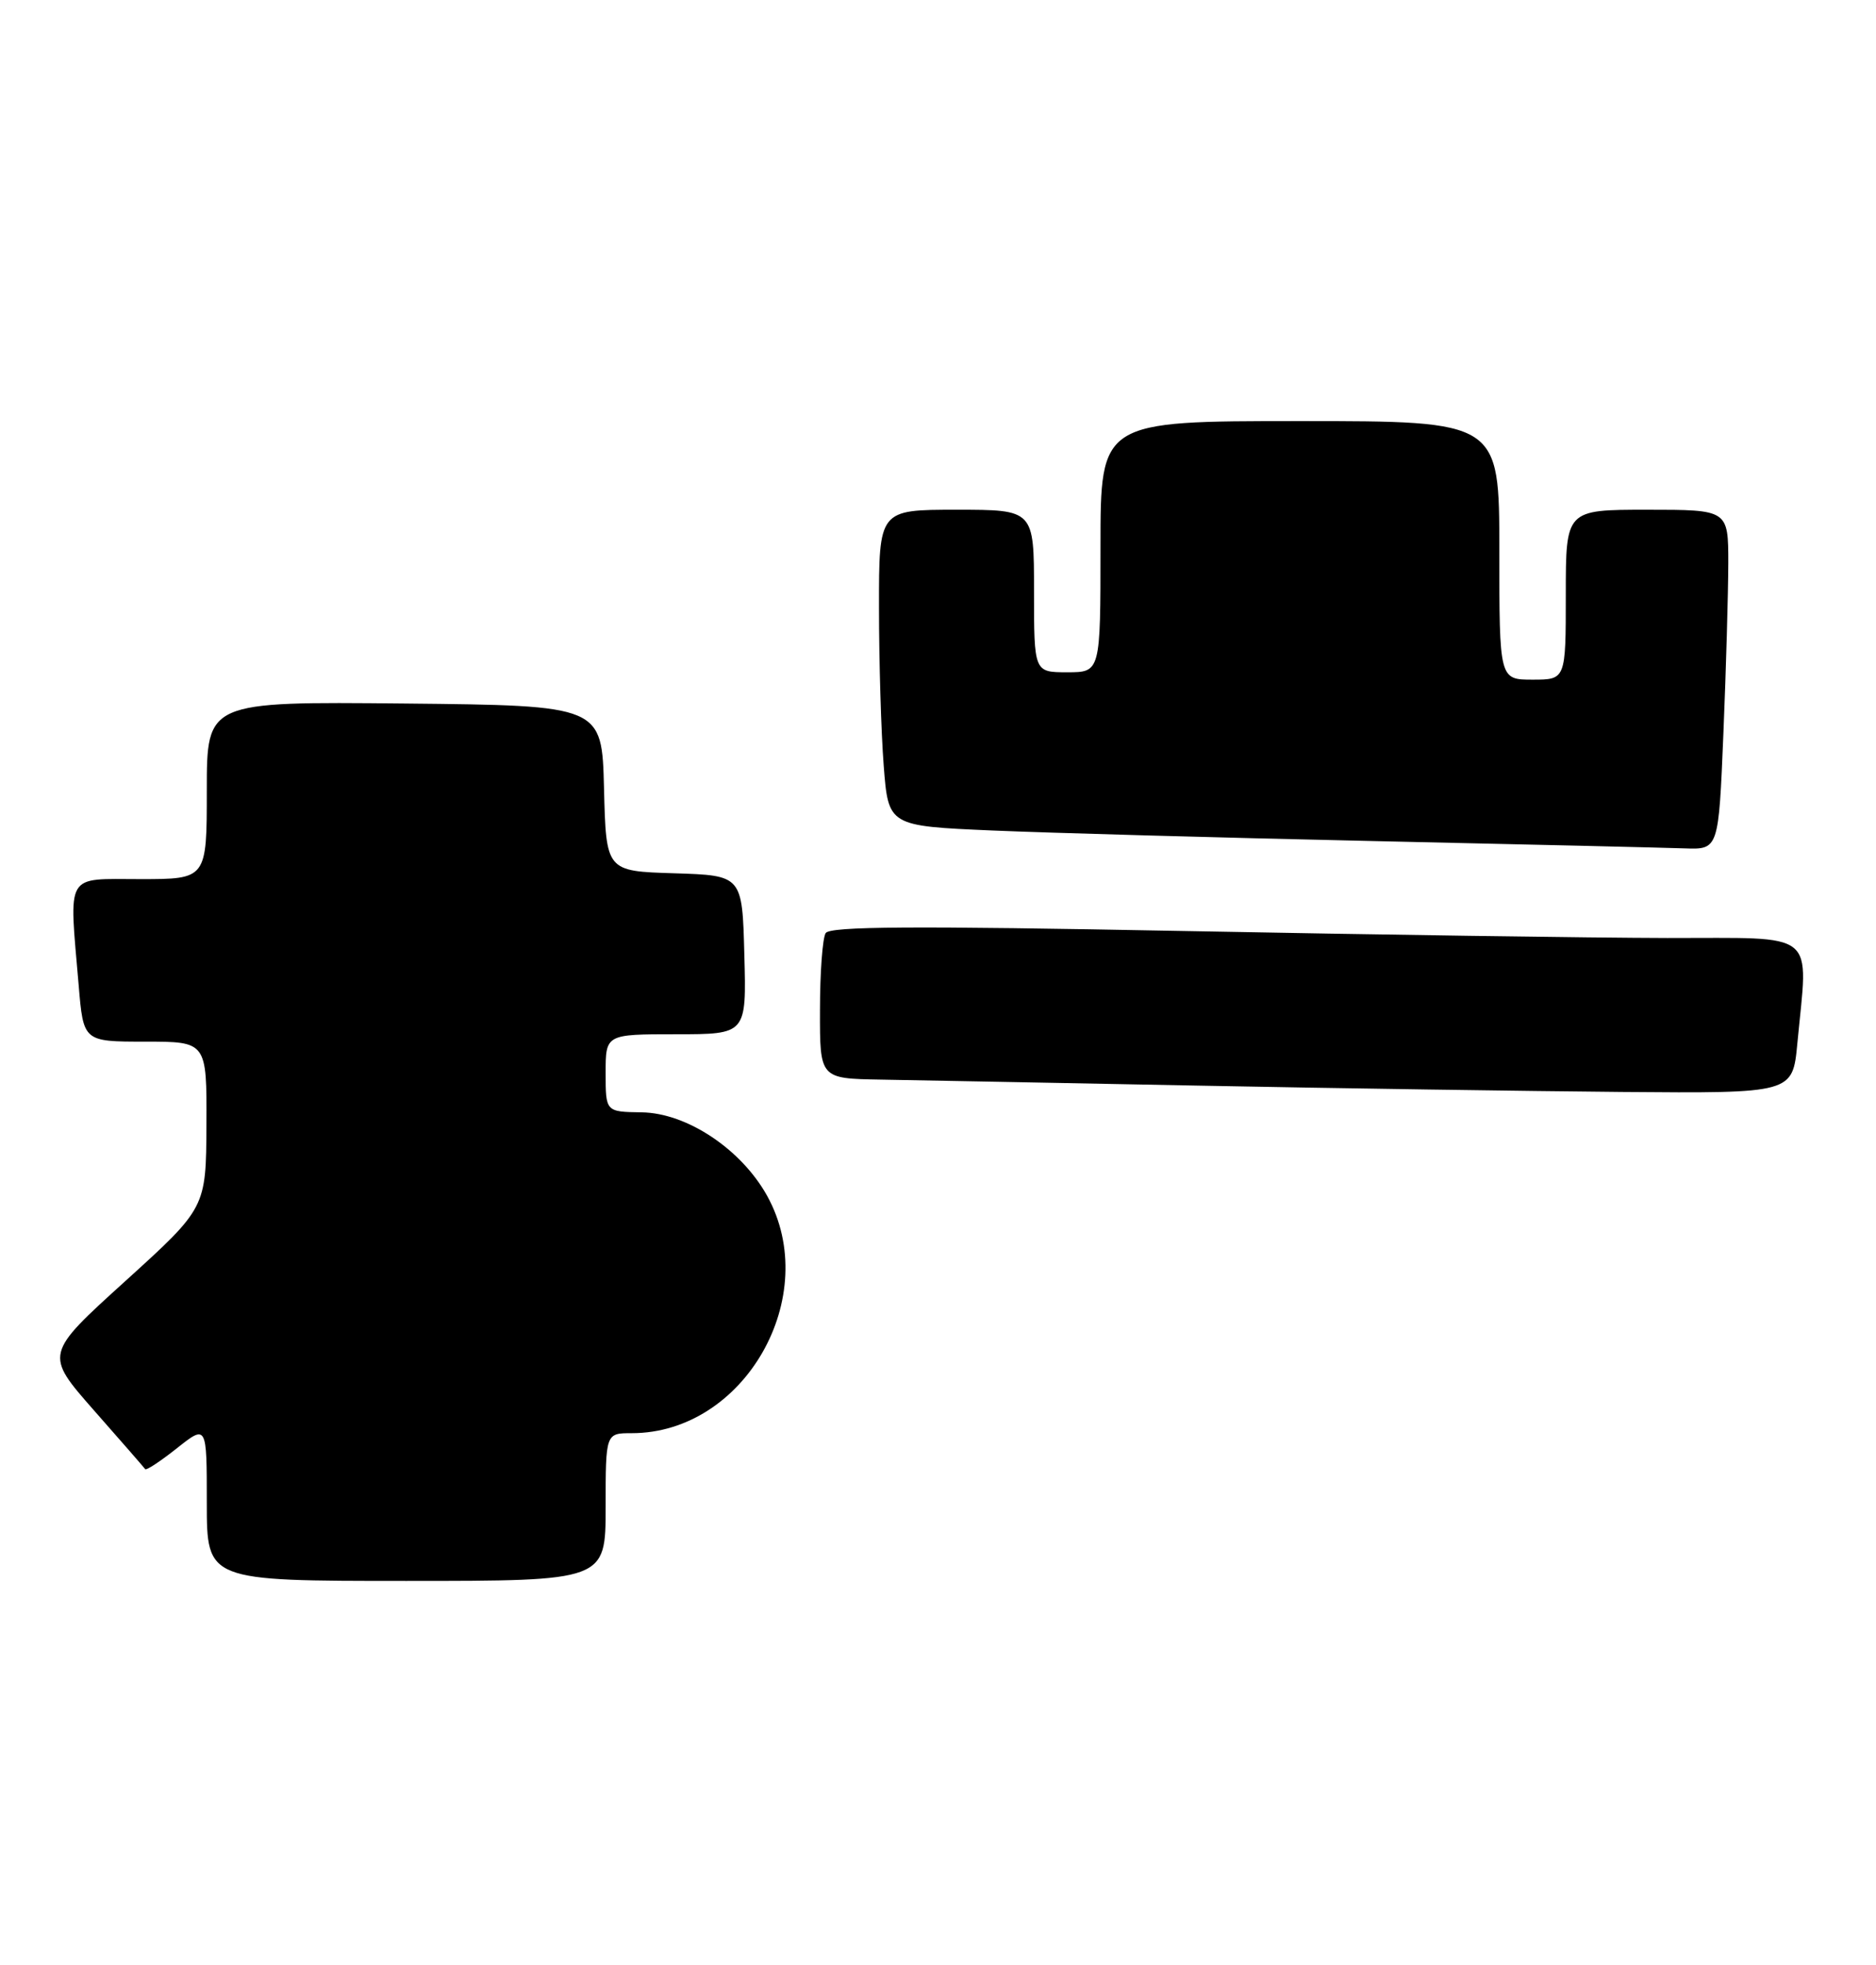 <?xml version="1.0" encoding="UTF-8" standalone="no"?>
<!DOCTYPE svg PUBLIC "-//W3C//DTD SVG 1.1//EN" "http://www.w3.org/Graphics/SVG/1.1/DTD/svg11.dtd" >
<svg xmlns="http://www.w3.org/2000/svg" xmlns:xlink="http://www.w3.org/1999/xlink" version="1.1" viewBox="0 0 254 266">
 <g >
 <path fill="currentColor"
d=" M 82.00 204.00 C 82.00 194.00 82.00 194.00 85.53 194.00 C 100.82 194.00 111.40 175.46 103.86 161.86 C 100.35 155.55 93.00 150.66 86.88 150.57 C 82.00 150.50 82.00 150.50 82.00 145.25 C 82.00 140.00 82.00 140.00 91.53 140.00 C 101.07 140.00 101.07 140.00 100.78 129.25 C 100.50 118.50 100.50 118.50 91.28 118.21 C 82.06 117.93 82.06 117.93 81.78 106.71 C 81.50 95.50 81.50 95.50 54.75 95.23 C 28.00 94.97 28.00 94.97 28.00 106.98 C 28.00 119.00 28.00 119.00 19.00 119.00 C 8.71 119.00 9.34 117.92 10.65 133.35 C 11.29 141.00 11.29 141.00 19.65 141.00 C 28.00 141.00 28.00 141.00 27.95 152.25 C 27.90 163.50 27.90 163.50 16.97 173.41 C 6.04 183.31 6.04 183.31 12.72 190.91 C 16.40 195.08 19.52 198.67 19.66 198.87 C 19.80 199.07 21.73 197.80 23.95 196.04 C 28.00 192.83 28.00 192.83 28.00 203.42 C 28.00 214.00 28.00 214.00 55.00 214.00 C 82.00 214.00 82.00 214.00 82.00 204.00 Z  M 243.35 141.25 C 244.82 125.72 246.40 127.00 225.75 126.97 C 215.71 126.95 186.14 126.52 160.02 126.02 C 123.48 125.32 112.37 125.39 111.79 126.31 C 111.37 126.96 111.02 131.66 111.02 136.75 C 111.00 146.00 111.00 146.00 119.25 146.14 C 123.79 146.22 143.03 146.58 162.00 146.95 C 180.97 147.32 206.90 147.70 219.61 147.81 C 242.71 148.00 242.71 148.00 243.35 141.25 Z  M 233.34 99.25 C 233.70 90.59 233.99 80.24 234.00 76.25 C 234.00 69.00 234.00 69.00 223.00 69.00 C 212.00 69.00 212.00 69.00 212.00 80.50 C 212.00 92.00 212.00 92.00 207.50 92.00 C 203.00 92.00 203.00 92.00 203.00 74.50 C 203.00 57.00 203.00 57.00 176.00 57.00 C 149.00 57.00 149.00 57.00 149.00 74.00 C 149.00 91.00 149.00 91.00 144.50 91.00 C 140.00 91.00 140.00 91.00 140.00 80.00 C 140.00 69.00 140.00 69.00 129.50 69.00 C 119.00 69.00 119.00 69.00 119.01 82.25 C 119.01 89.54 119.30 99.17 119.65 103.65 C 120.28 111.81 120.28 111.81 134.39 112.42 C 142.15 112.75 165.38 113.40 186.00 113.85 C 206.62 114.30 225.57 114.75 228.09 114.84 C 232.69 115.00 232.69 115.00 233.34 99.25 Z "/>
</g>
</svg>